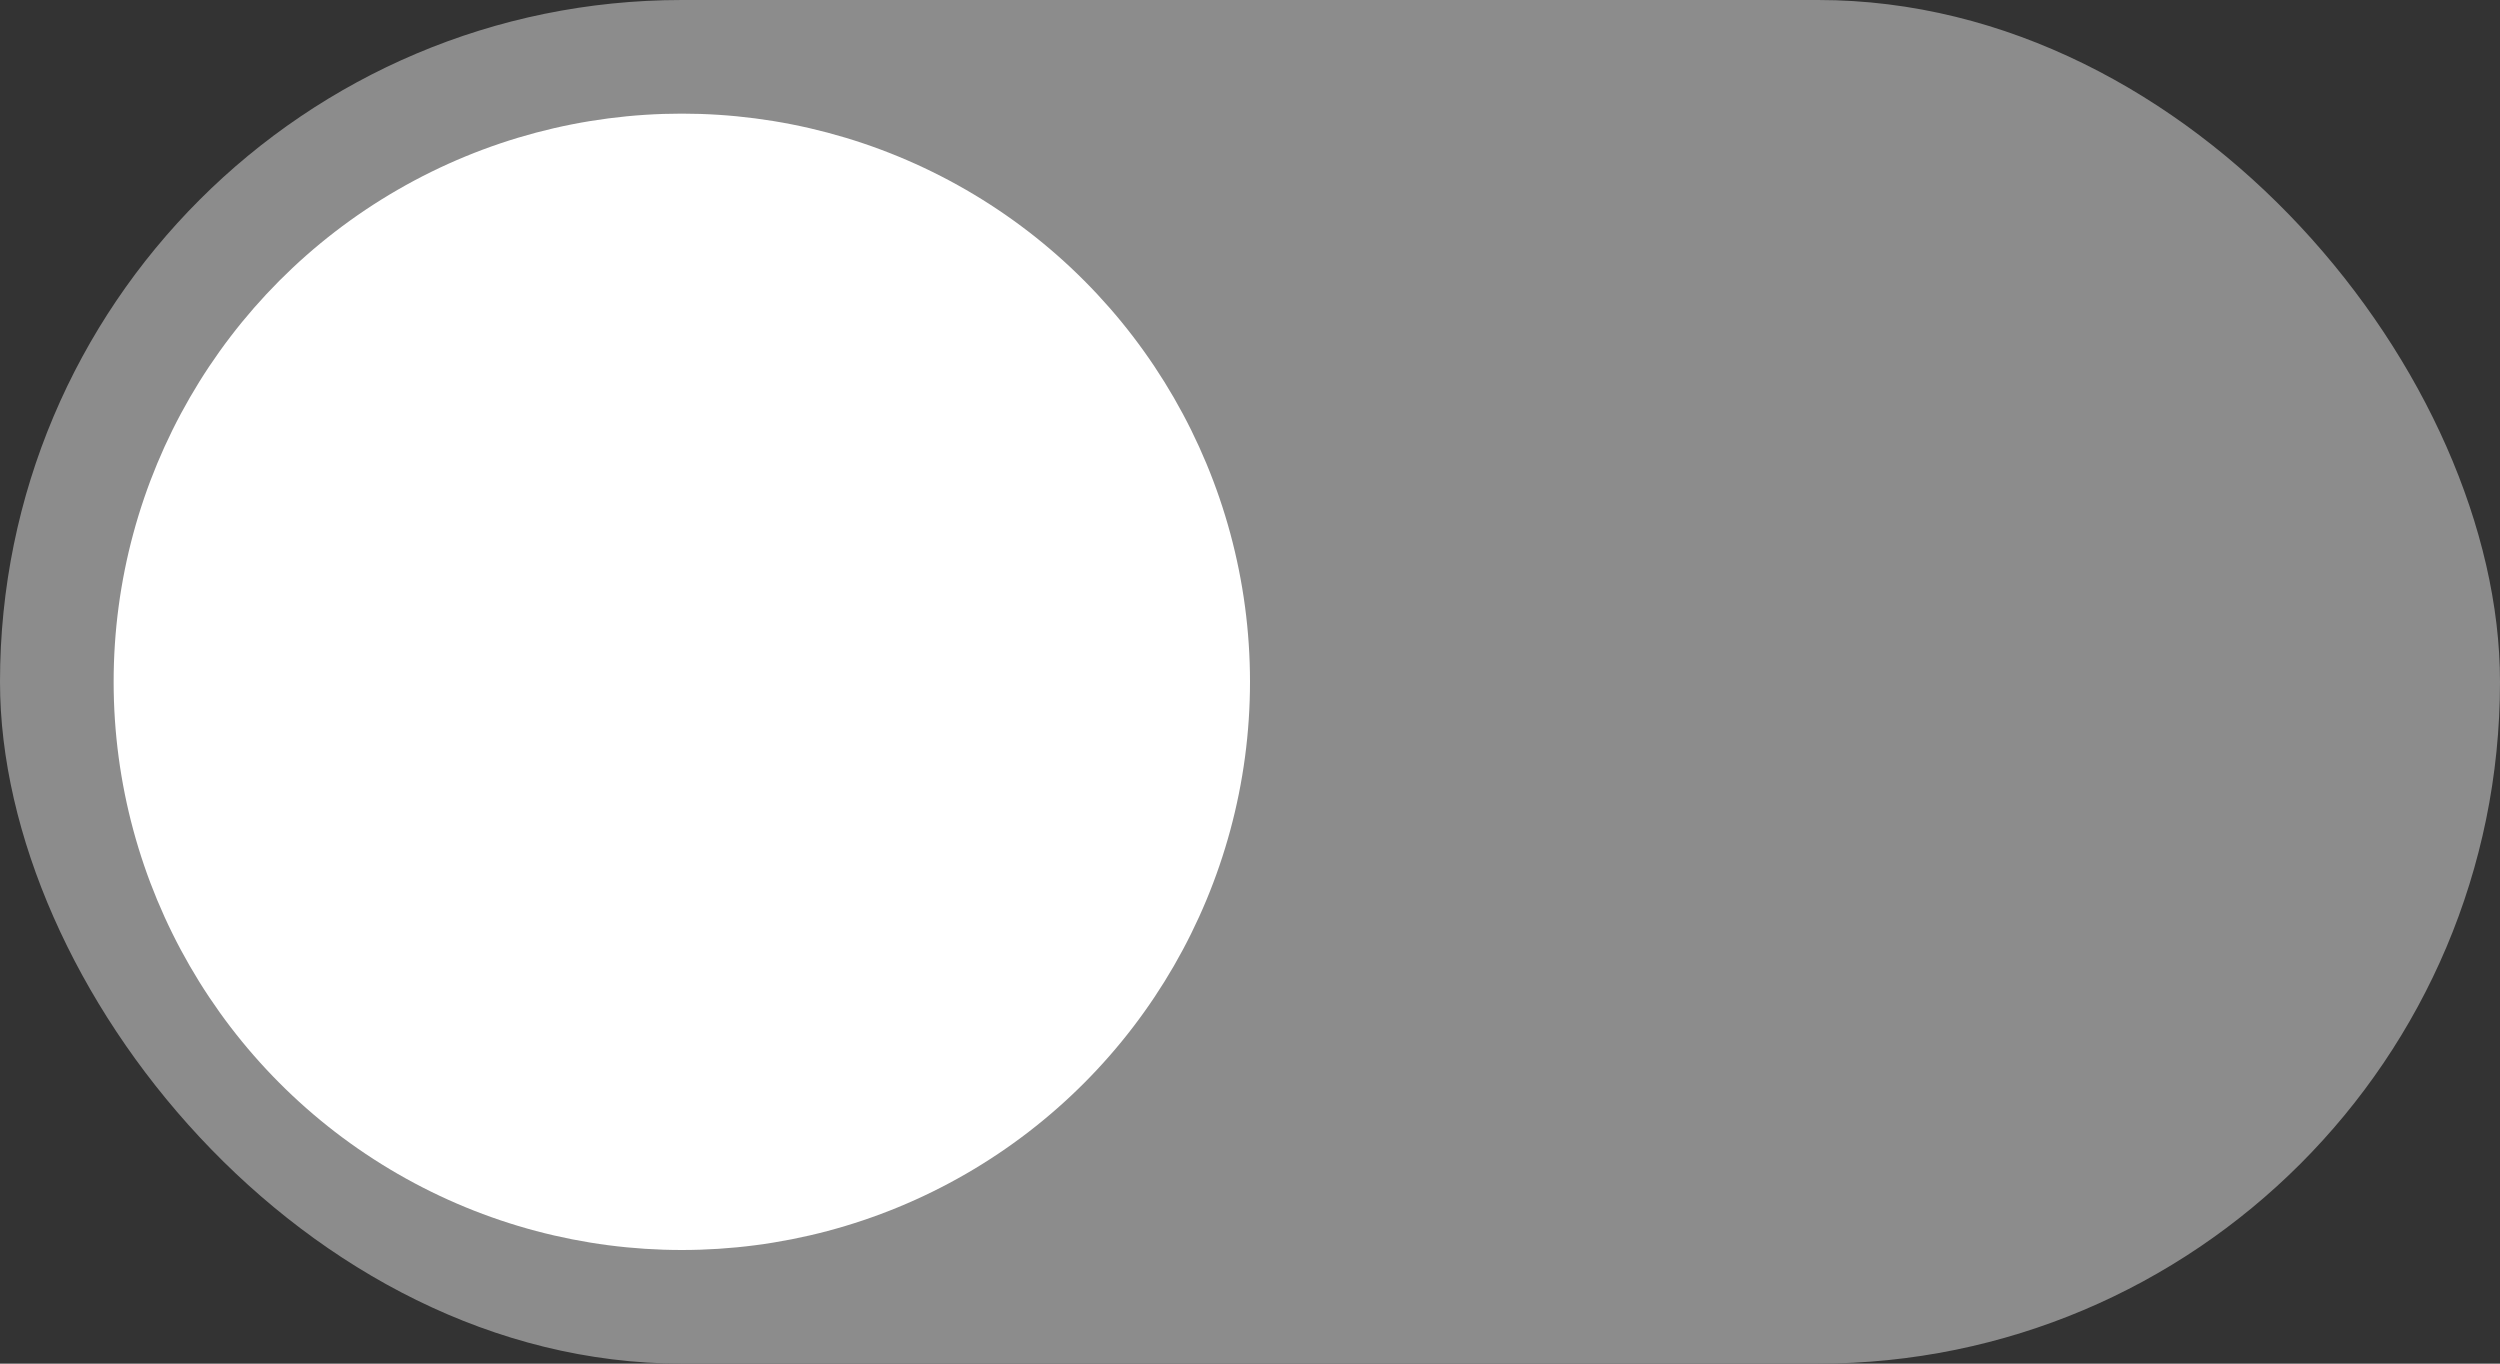 <svg width="44" height="24" viewBox="0 0 44 24" fill="none" xmlns="http://www.w3.org/2000/svg">
<rect x="0" y="0" width="44" height="24" fill="#333333" stroke="none"/>
<rect y="6.10352e-05" width="44" height="24" rx="12" fill="#8C8C8C"/>
<circle cx="12" cy="12" r="10" fill="white"/>
</svg>
